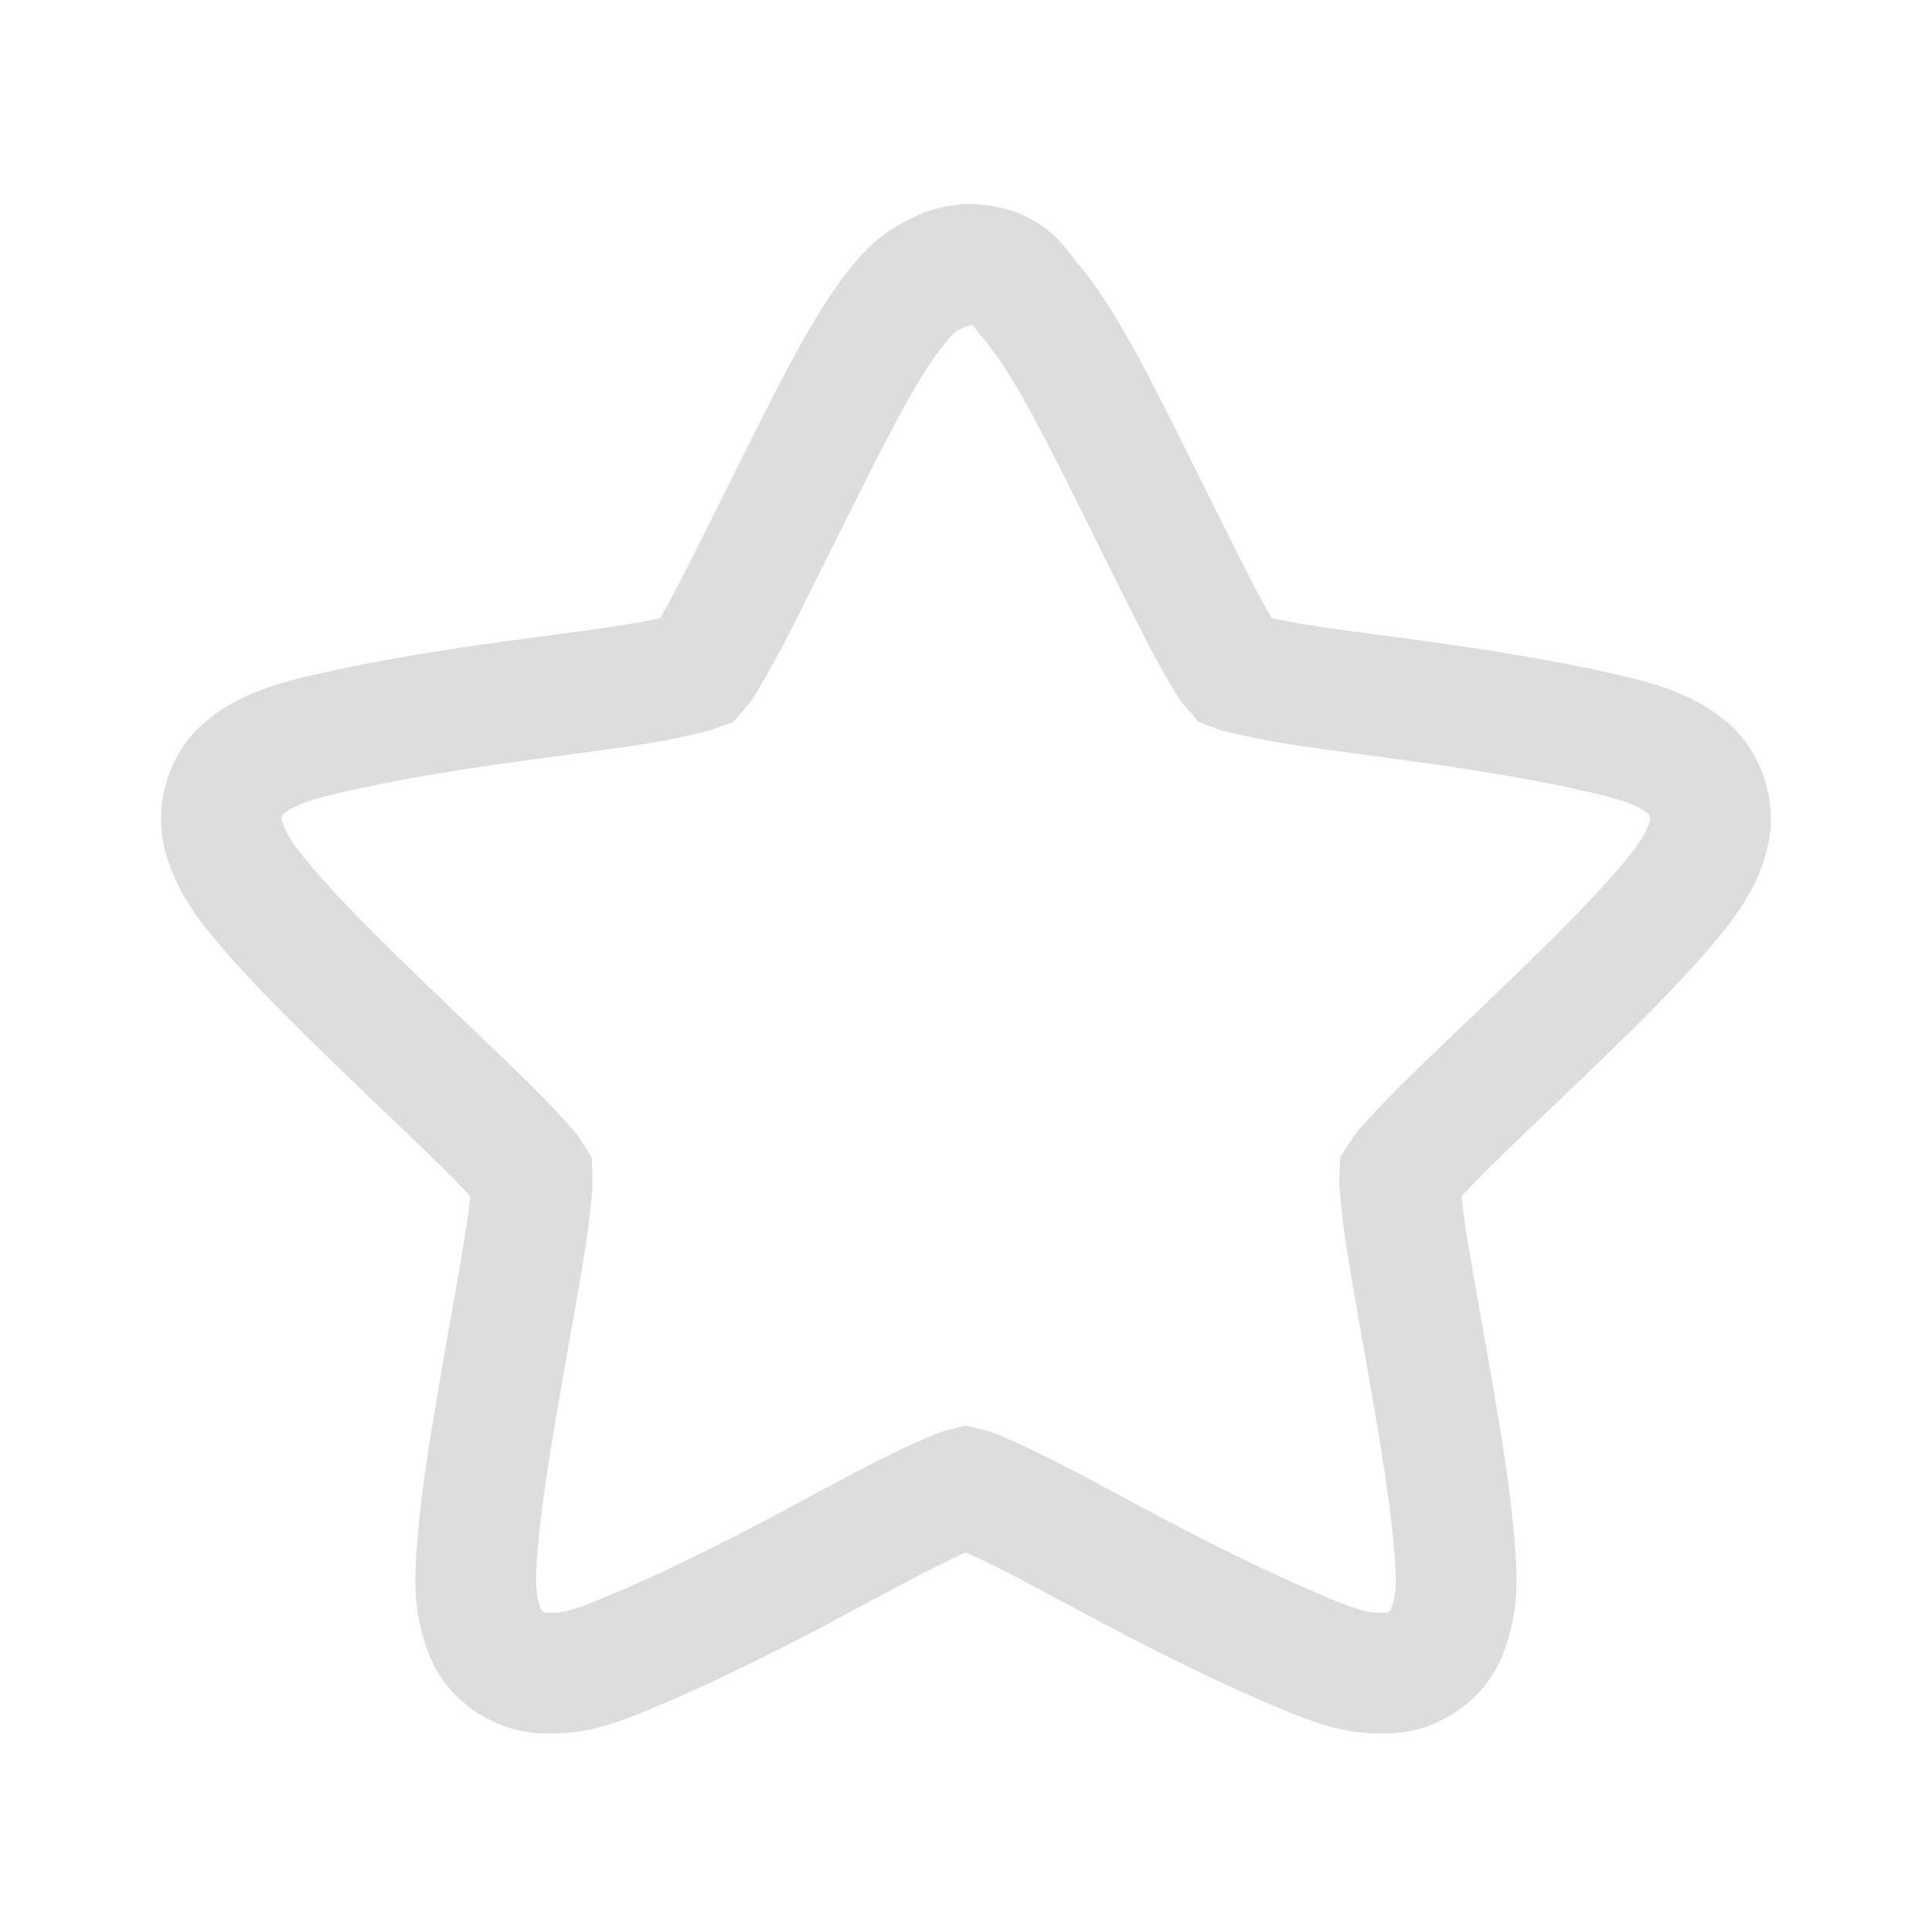 <svg xmlns="http://www.w3.org/2000/svg" viewBox="0 0 48 48" xmlns:xlink="http://www.w3.org/1999/xlink">
<path style="opacity:.4;fill:none;stroke:#aaa;line-height:normal;color:#aaa;stroke-width:3" d="m 24,6.568 c -0.049,0.007 -0.097,0.017 -0.145,0.029 -0.171,0.017 -0.338,0.066 -0.491,0.144 -0.01,0.009 -0.019,0.019 -0.029,0.029 -0.449,0.18 -0.716,0.444 -0.925,0.691 -0.3,0.355 -0.584,0.767 -0.867,1.238 -0.567,0.941 -1.162,2.137 -1.763,3.339 -0.601,1.202 -1.193,2.41 -1.676,3.339 -0.242,0.464 -0.473,0.856 -0.636,1.123 -0.05,0.081 -0.099,0.119 -0.145,0.173 -0.066,0.025 -0.12,0.038 -0.202,0.058 -0.307,0.071 -0.751,0.175 -1.272,0.259 -1.042,0.168 -2.388,0.324 -3.729,0.518 -1.341,0.194 -2.65,0.419 -3.729,0.662 -0.539,0.121 -1.013,0.23 -1.445,0.403 -0.216,0.086 -0.437,0.187 -0.665,0.345 -0.228,0.159 -0.526,0.381 -0.694,0.892 -0.168,0.511 -0.062,0.889 0.029,1.151 0.091,0.263 0.194,0.466 0.318,0.662 0.248,0.392 0.56,0.768 0.925,1.18 0.729,0.824 1.69,1.769 2.659,2.706 0.969,0.937 1.945,1.848 2.688,2.59 0.372,0.371 0.69,0.714 0.896,0.95 0.061,0.07 0.078,0.113 0.116,0.173 0.003,0.068 0.007,0.118 0,0.201 -0.026,0.31 -0.064,0.75 -0.145,1.266 -0.16,1.032 -0.408,2.363 -0.636,3.684 -0.228,1.322 -0.449,2.65 -0.549,3.742 -0.05,0.546 -0.09,1.005 -0.058,1.468 0.016,0.231 0.062,0.483 0.145,0.748 0.083,0.266 0.2,0.608 0.636,0.921 0.435,0.313 0.82,0.321 1.098,0.317 0.278,-0.004 0.496,-0.03 0.723,-0.086 0.452,-0.112 0.908,-0.302 1.416,-0.518 1.017,-0.431 2.24,-1.018 3.439,-1.641 1.2,-0.623 2.381,-1.286 3.324,-1.756 0.472,-0.235 0.894,-0.426 1.185,-0.547 0.084,-0.035 0.134,-0.041 0.202,-0.058 0.068,0.017 0.119,0.023 0.202,0.058 0.291,0.121 0.714,0.312 1.185,0.547 0.943,0.47 2.124,1.133 3.324,1.756 1.2,0.623 2.422,1.209 3.439,1.641 0.509,0.216 0.964,0.406 1.416,0.518 0.226,0.056 0.445,0.082 0.723,0.086 0.278,0.004 0.663,-0.004 1.098,-0.317 0.435,-0.313 0.553,-0.655 0.636,-0.921 0.083,-0.266 0.128,-0.517 0.145,-0.748 0.032,-0.463 -0.008,-0.922 -0.058,-1.468 -0.1,-1.092 -0.321,-2.42 -0.549,-3.742 -0.228,-1.322 -0.476,-2.652 -0.636,-3.684 -0.08,-0.516 -0.118,-0.956 -0.145,-1.266 -0.007,-0.084 -0.003,-0.133 0,-0.201 0.038,-0.059 0.055,-0.103 0.116,-0.173 0.206,-0.236 0.524,-0.579 0.896,-0.95 0.743,-0.742 1.718,-1.654 2.688,-2.59 0.97,-0.937 1.93,-1.881 2.659,-2.706 0.365,-0.412 0.677,-0.788 0.925,-1.18 0.124,-0.196 0.227,-0.399 0.318,-0.662 0.091,-0.263 0.197,-0.64 0.029,-1.151 -0.168,-0.511 -0.465,-0.734 -0.694,-0.892 -0.228,-0.159 -0.448,-0.259 -0.665,-0.345 -0.433,-0.173 -0.906,-0.282 -1.445,-0.403 -1.079,-0.242 -2.388,-0.468 -3.729,-0.662 -1.341,-0.194 -2.686,-0.35 -3.729,-0.518 -0.521,-0.084 -0.964,-0.188 -1.272,-0.259 -0.082,-0.019 -0.136,-0.032 -0.202,-0.058 -0.046,-0.054 -0.095,-0.091 -0.145,-0.173 -0.163,-0.267 -0.394,-0.658 -0.636,-1.123 -0.484,-0.928 -1.076,-2.137 -1.676,-3.339 C 27.619,10.835 27.024,9.639 26.457,8.698 26.173,8.228 25.89,7.815 25.59,7.461 25.289,7.106 25.069,6.568 24,6.568 z"/>
</svg>
